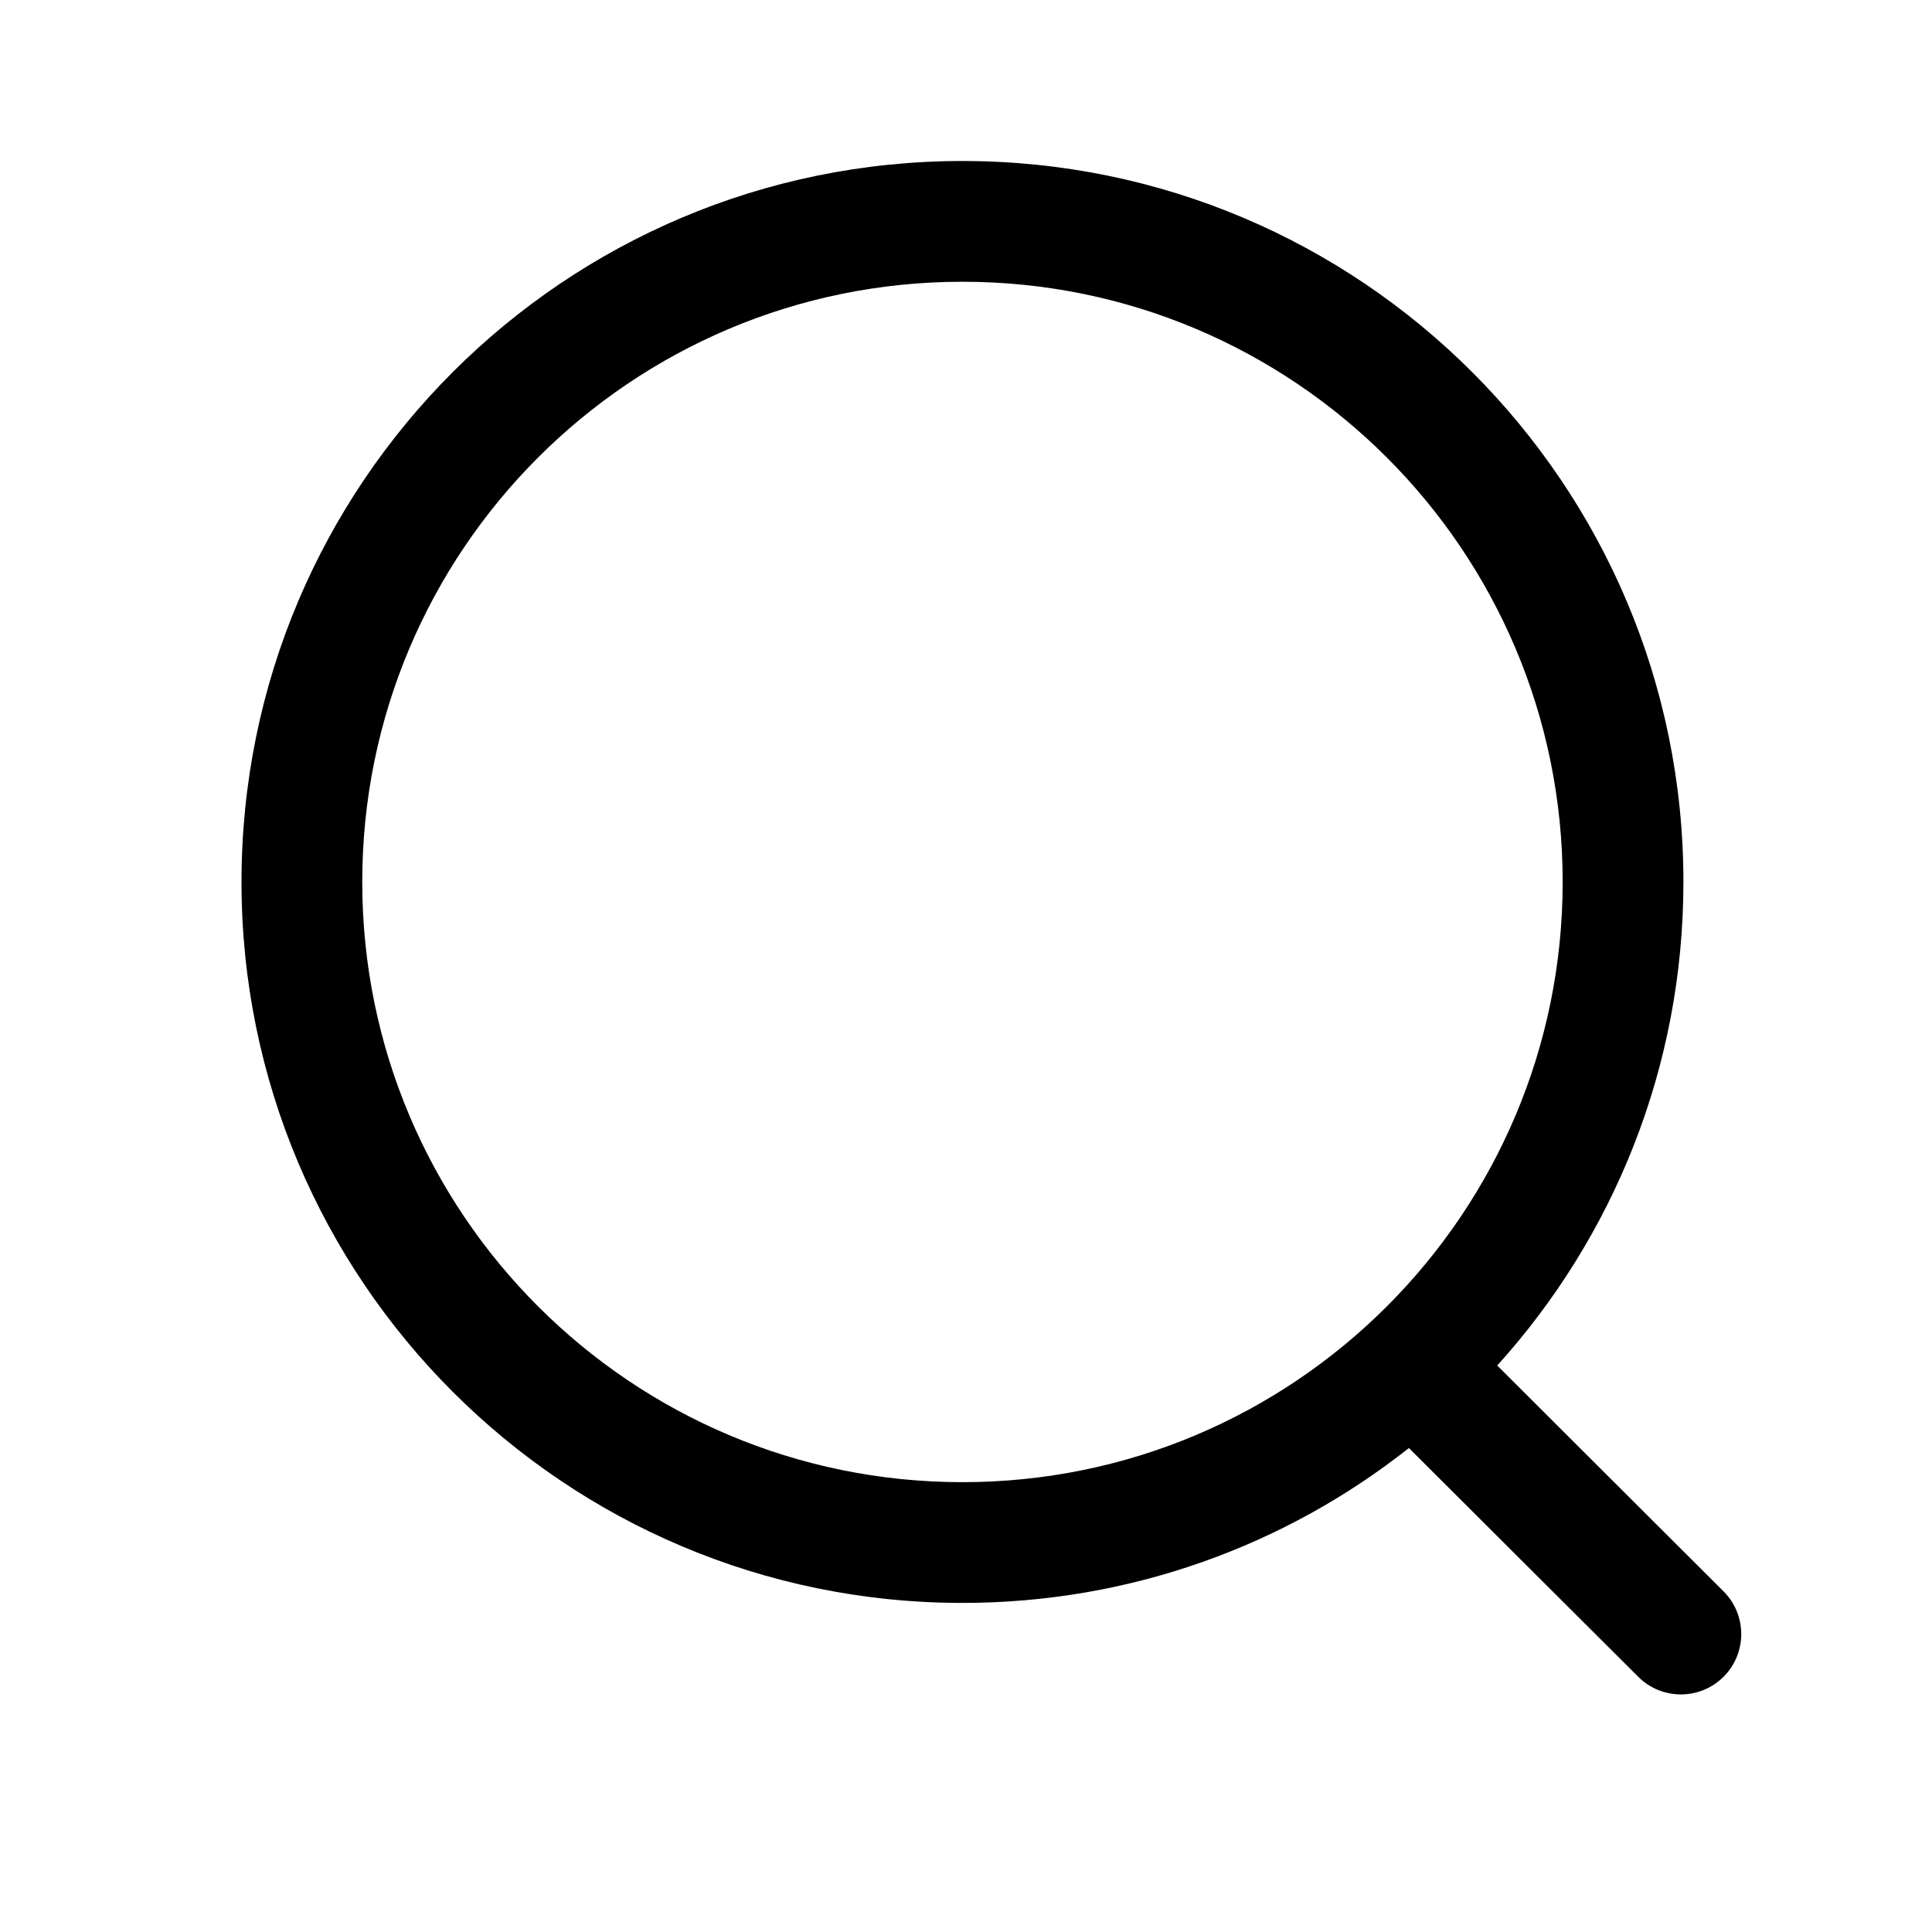<svg fill="currentColor" width="24" height="24" viewBox="0 0 24 24" xmlns="http://www.w3.org/2000/svg">
    <path fill-rule="evenodd" clip-rule="evenodd" d="M4.5 10.956C4.5 6.838 7.838 3.5 11.956 3.5C16.074 3.5 19.412 6.838 19.412 10.956C19.412 15.074 16.074 18.412 11.956 18.412C7.838 18.412 4.5 15.074 4.5 10.956ZM11.956 2C7.01 2 3 6.01 3 10.956C3 15.902 7.01 19.912 11.956 19.912C14.05 19.912 15.977 19.193 17.502 17.988L20.351 20.83C20.644 21.122 21.119 21.122 21.412 20.828C21.704 20.535 21.703 20.06 21.41 19.768L18.599 16.963C20.036 15.374 20.912 13.268 20.912 10.956C20.912 6.01 16.902 2 11.956 2Z"/>
</svg>
